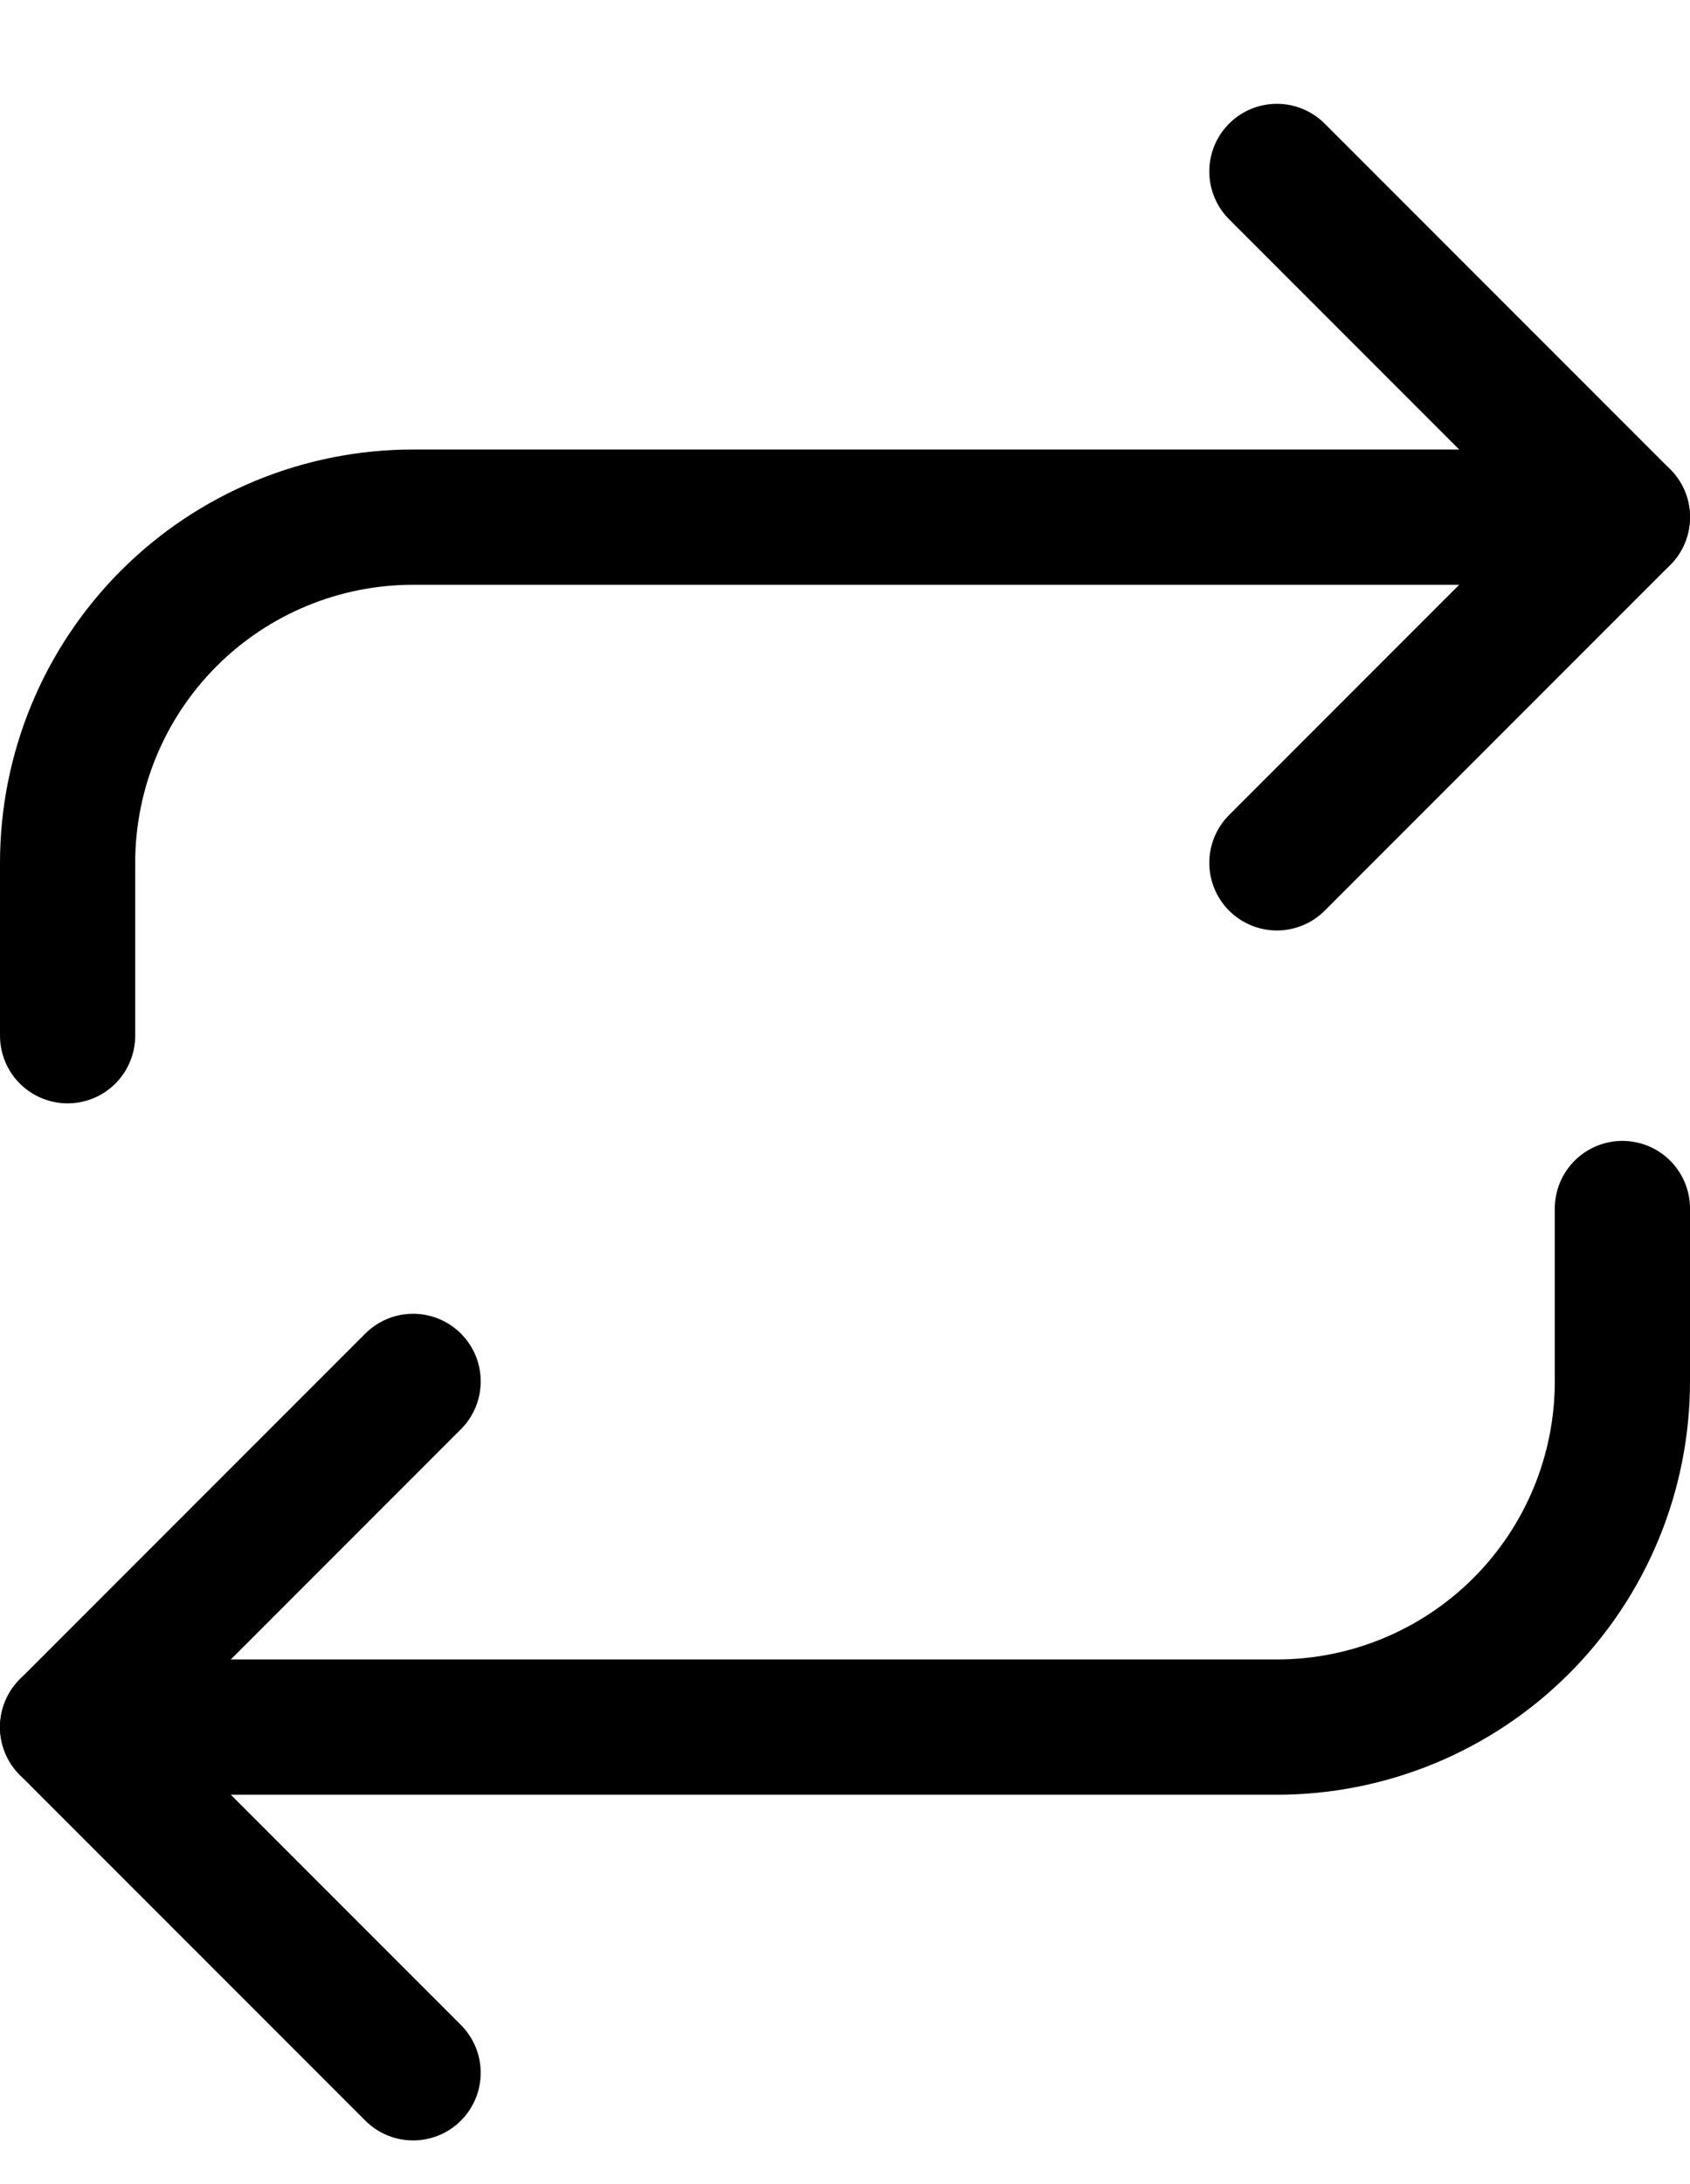 <svg width="24" height="31" viewBox="0 0 25 31" fill="none" xmlns="http://www.w3.org/2000/svg">
<path d="M6.111 30L1 24.889L6.111 19.778" stroke="black" stroke-width="2" stroke-linecap="round" stroke-linejoin="round"/>
<path d="M24 17.222V19.778C24 21.133 23.462 22.433 22.503 23.392C21.544 24.351 20.244 24.889 18.889 24.889H1" stroke="black" stroke-width="2" stroke-linecap="round" stroke-linejoin="round"/>
<path d="M18.889 1.889L24 7L18.889 12.111" stroke="black" stroke-width="2" stroke-linecap="round" stroke-linejoin="round"/>
<path d="M1 14.667V12.111C1 10.756 1.538 9.456 2.497 8.497C3.456 7.538 4.756 7 6.111 7H24" stroke="black" stroke-width="2" stroke-linecap="round" stroke-linejoin="round"/>
</svg>
